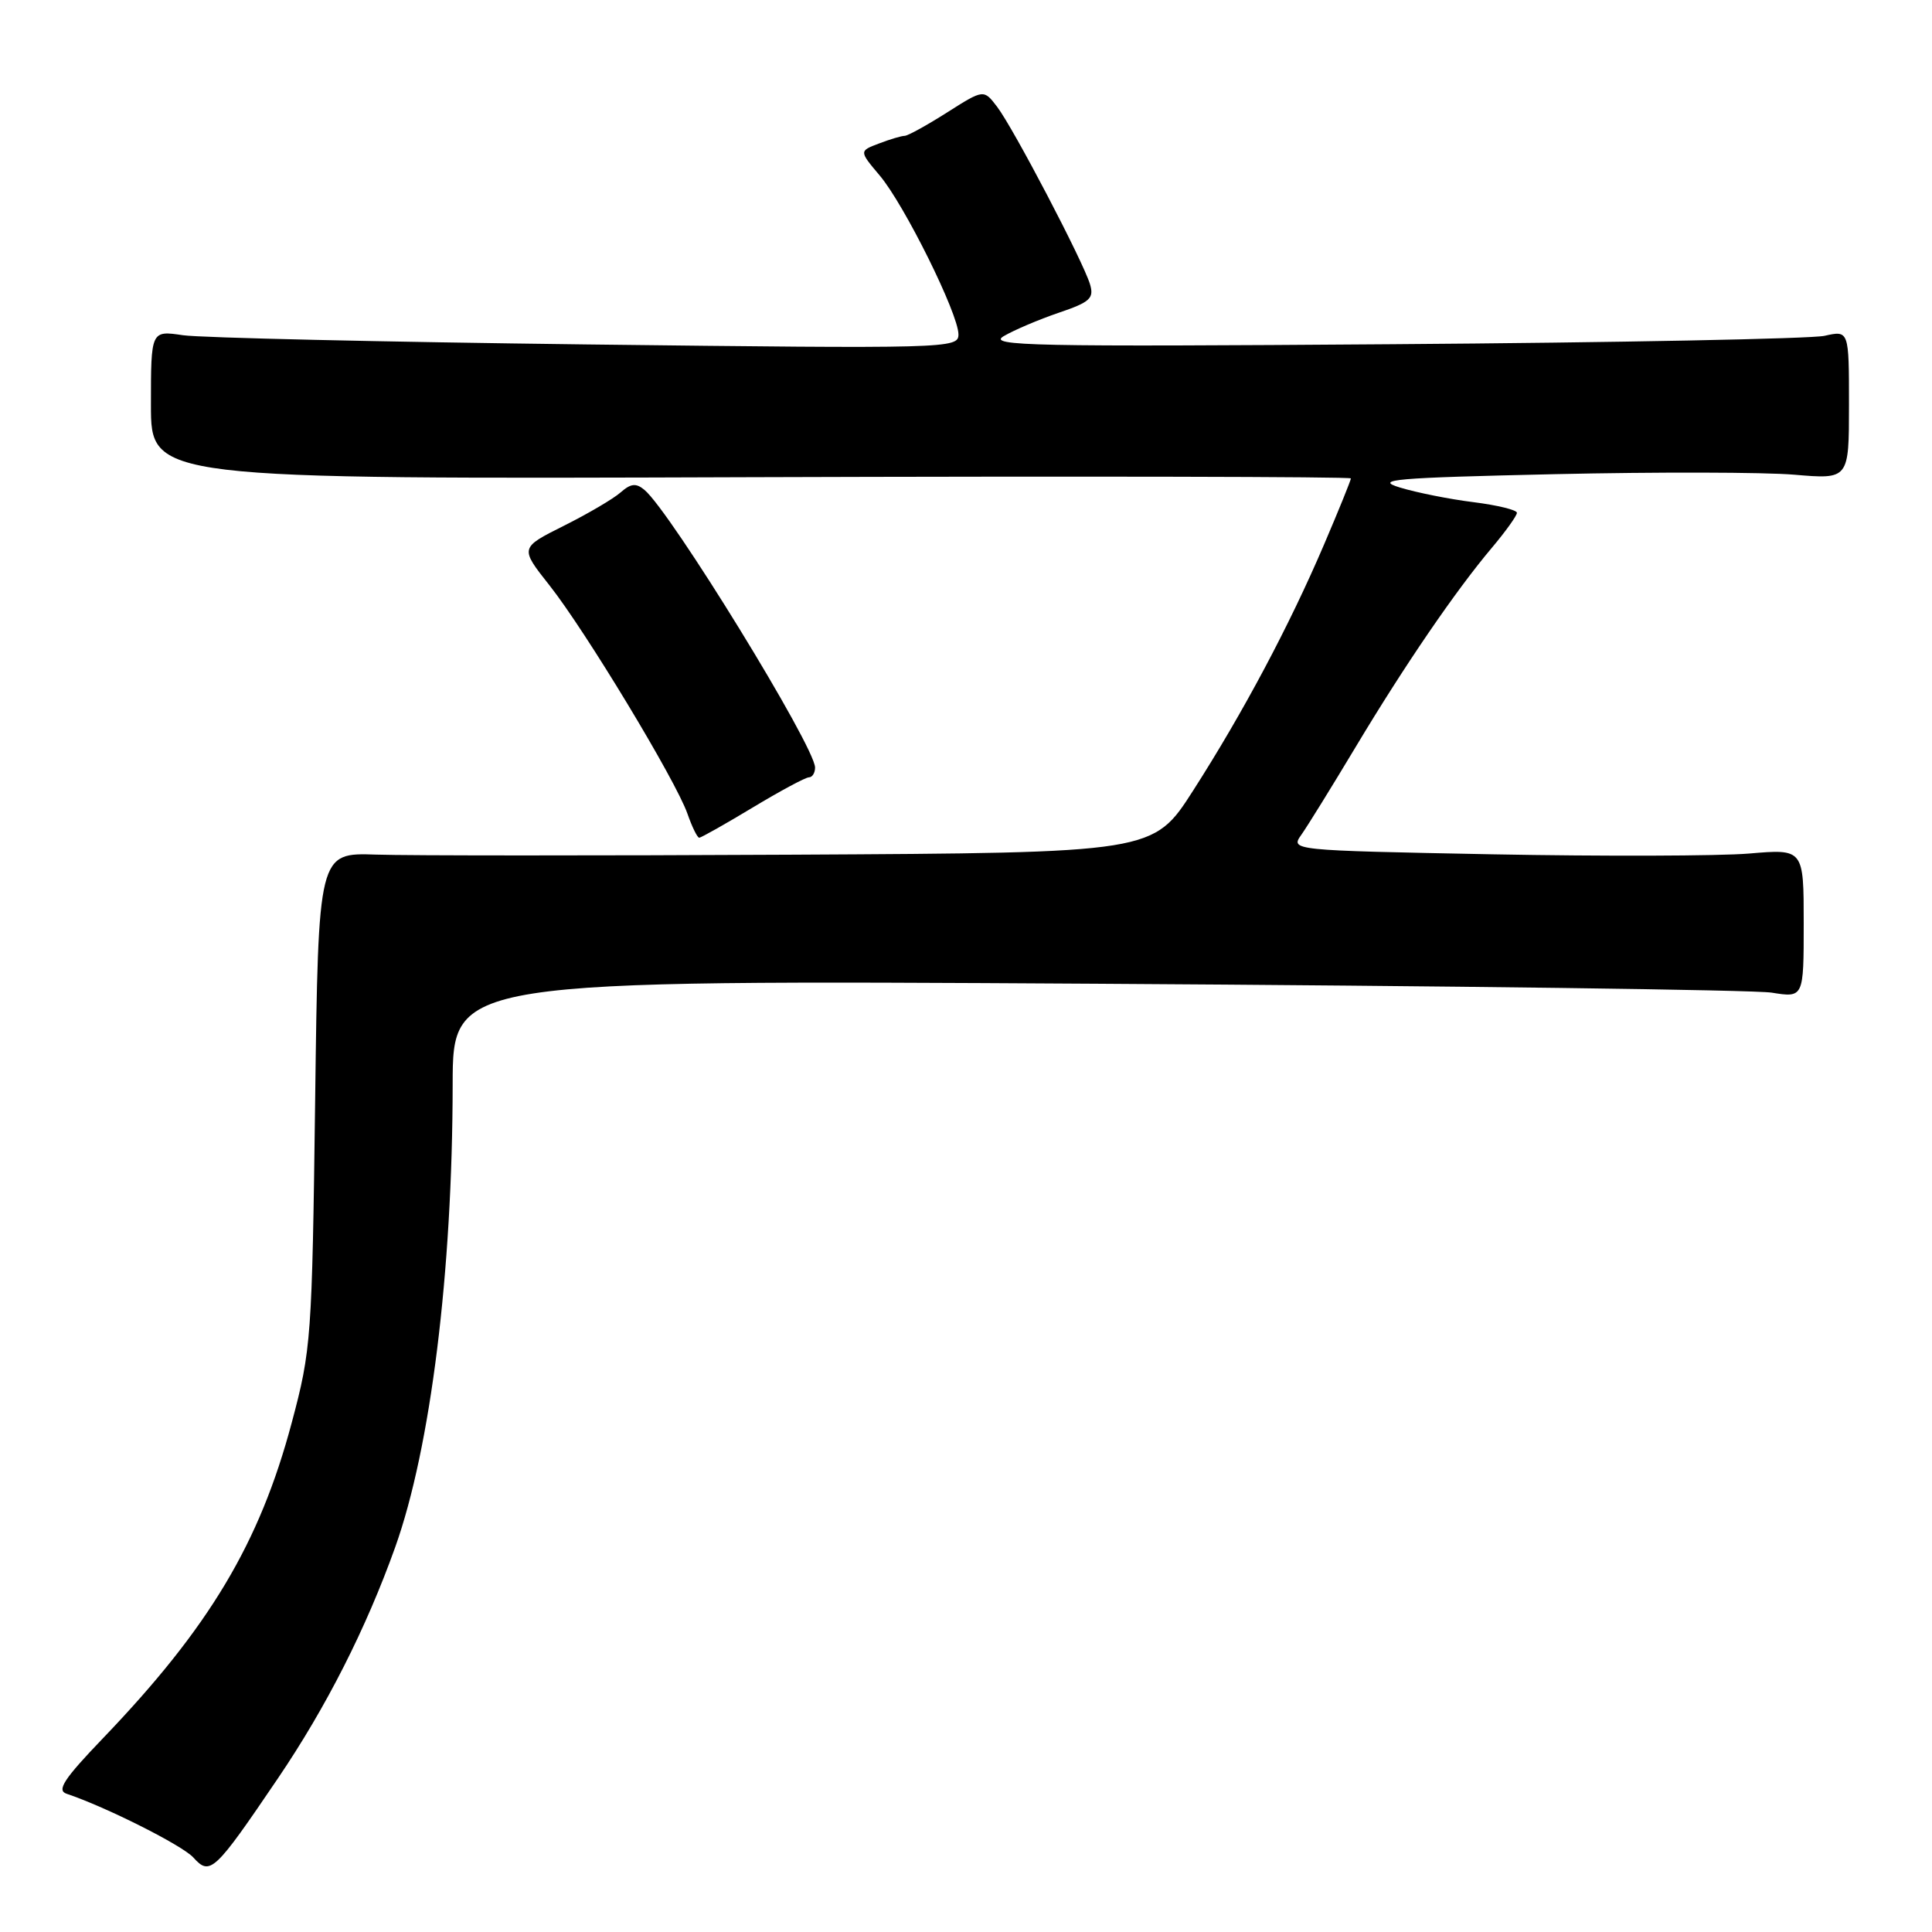 <?xml version="1.0" encoding="UTF-8" standalone="no"?>
<!DOCTYPE svg PUBLIC "-//W3C//DTD SVG 1.1//EN" "http://www.w3.org/Graphics/SVG/1.1/DTD/svg11.dtd" >
<svg xmlns="http://www.w3.org/2000/svg" xmlns:xlink="http://www.w3.org/1999/xlink" version="1.1" viewBox="0 0 256 256">
 <g >
 <path fill="currentColor"
d=" M 36.82 235.65 C 43.23 226.20 48.52 215.77 52.37 205.00 C 57.06 191.87 59.96 168.56 59.98 143.68 C 60.00 129.85 60.00 129.85 145.25 130.35 C 192.14 130.63 232.41 131.16 234.75 131.53 C 239.00 132.21 239.00 132.21 239.00 122.34 C 239.00 112.48 239.00 112.48 231.75 113.10 C 227.76 113.43 212.45 113.48 197.73 113.20 C 170.97 112.68 170.97 112.68 172.45 110.59 C 173.26 109.44 176.49 104.22 179.62 99.00 C 186.13 88.14 192.88 78.27 197.69 72.57 C 199.51 70.41 201.00 68.33 201.00 67.95 C 201.00 67.57 198.41 66.94 195.25 66.54 C 192.09 66.15 187.70 65.27 185.50 64.60 C 182.02 63.54 184.65 63.31 206.00 62.83 C 219.47 62.53 233.76 62.56 237.75 62.90 C 245.00 63.52 245.00 63.52 245.00 53.65 C 245.00 43.77 245.00 43.77 241.75 44.50 C 239.96 44.89 214.20 45.40 184.50 45.61 C 136.67 45.96 130.79 45.84 133.00 44.54 C 134.38 43.73 137.65 42.34 140.29 41.44 C 144.45 40.03 144.99 39.53 144.43 37.66 C 143.53 34.65 134.29 17.00 132.13 14.16 C 130.35 11.82 130.35 11.82 125.48 14.91 C 122.80 16.61 120.28 18.00 119.87 18.00 C 119.46 18.00 117.94 18.45 116.48 19.01 C 113.83 20.01 113.83 20.01 116.57 23.26 C 119.83 27.12 127.00 41.59 127.00 44.31 C 127.00 46.18 125.81 46.21 77.75 45.64 C 50.66 45.31 26.59 44.76 24.25 44.42 C 20.00 43.79 20.00 43.79 20.00 53.64 C 20.00 63.50 20.00 63.50 99.50 63.23 C 143.22 63.09 179.00 63.16 179.00 63.39 C 179.00 63.63 177.40 67.58 175.44 72.16 C 170.85 82.90 164.71 94.44 158.08 104.78 C 152.81 113.00 152.81 113.00 105.15 113.25 C 78.94 113.39 54.05 113.38 49.84 113.24 C 42.18 112.98 42.18 112.98 41.76 145.74 C 41.35 177.39 41.24 178.84 38.66 188.50 C 34.40 204.49 27.73 215.64 13.66 230.31 C 8.47 235.72 7.48 237.23 8.82 237.68 C 14.04 239.43 24.16 244.52 25.62 246.13 C 27.84 248.59 28.41 248.06 36.82 235.65 Z  M 99.74 107.00 C 103.39 104.80 106.74 103.00 107.19 103.00 C 107.63 103.00 108.00 102.42 108.00 101.71 C 108.00 98.94 88.86 67.79 85.39 64.91 C 84.27 63.98 83.59 64.06 82.23 65.25 C 81.28 66.09 77.89 68.08 74.69 69.68 C 68.88 72.59 68.88 72.59 72.80 77.55 C 77.55 83.55 89.55 103.41 91.09 107.82 C 91.70 109.57 92.40 111.00 92.65 111.00 C 92.90 111.00 96.09 109.20 99.74 107.00 Z "/>
</g>
</svg>